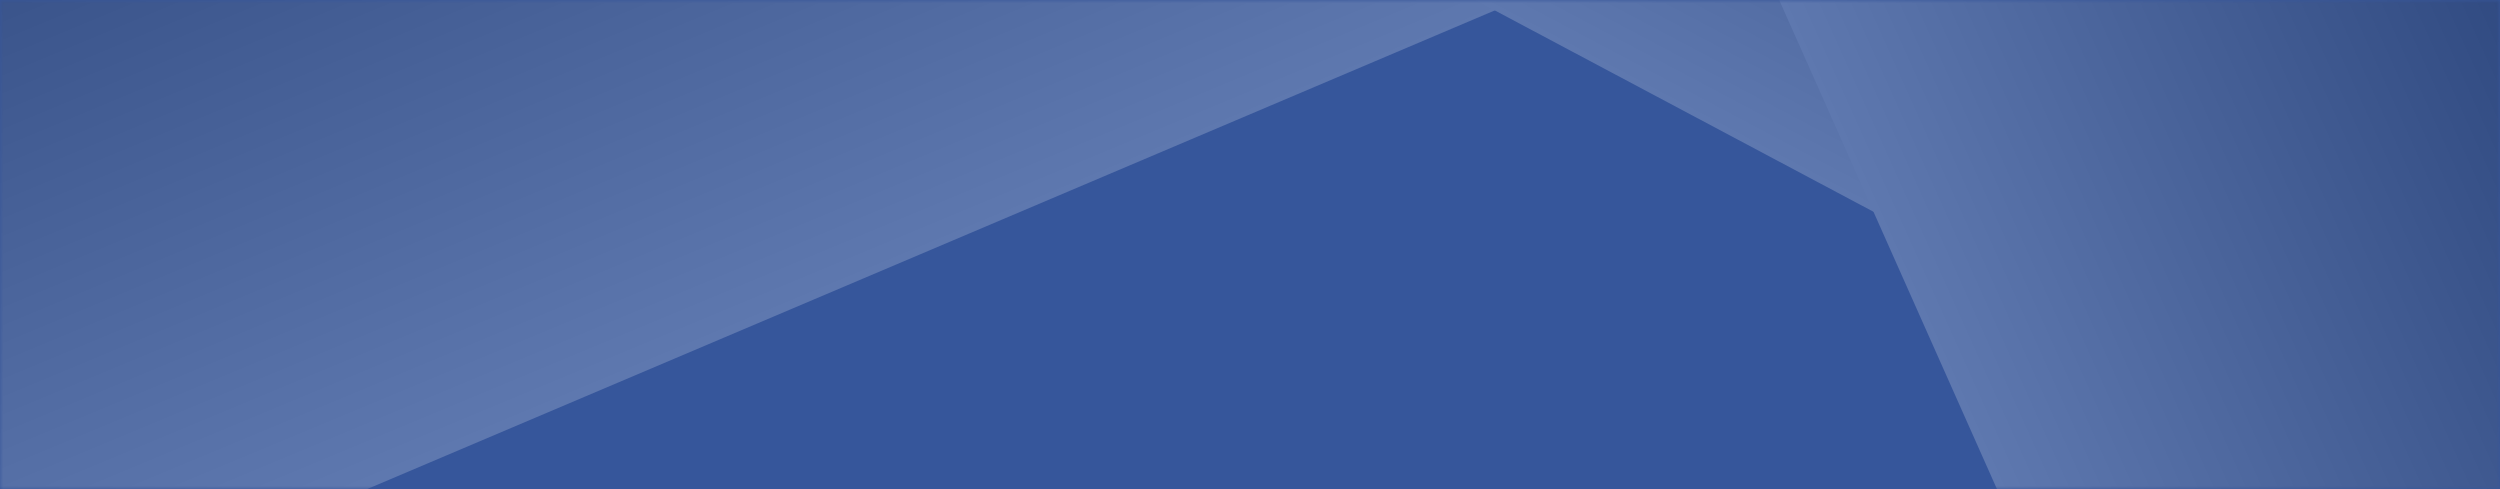 <?xml version="1.0" encoding="UTF-8"?>
<svg width="414px" height="81px" viewBox="0 0 414 81" version="1.1" xmlns="http://www.w3.org/2000/svg" xmlns:xlink="http://www.w3.org/1999/xlink">
    <rect x="0" y="0" width="414" height="81" fill="#808080" stroke="none"/>
    <!-- Generator: Sketch 45.2 (43514) - http://www.bohemiancoding.com/sketch -->
    <title>bg_mobile_quarter</title>
    <desc>Created with Sketch.</desc>
    <defs>
        <rect id="path-1" x="0" y="0" width="414" height="81"></rect>
        <linearGradient x1="50%" y1="0%" x2="50%" y2="100%" id="linearGradient-3">
            <stop stop-color="#000000" offset="0%"></stop>
            <stop stop-color="#FFFFFF" offset="100%"></stop>
        </linearGradient>
    </defs>
    <g id="Mobile-Copy" stroke="none" stroke-width="1" fill="none" fill-rule="evenodd">
        <g id="Menu" transform="translate(0, -128)">
            <g id="Group-3-Copy" transform="translate(0, 128)">
                <g id="bg_mobile_quarter">
                    <mask id="mask-2" fill="white">
                        <use xlink:href="#path-1"></use>
                    </mask>
                    <use id="Mask" fill="#36569B" xlink:href="#path-1"></use>
                    <g id="Group-4" mask="url(#mask-2)" fill="url(#linearGradient-3)" opacity="0.2">
                        <g transform="translate(-192, -185)">
                            <rect id="Rectangle-4" style="mix-blend-mode: soft-light;" transform="translate(198.214, 198.214) rotate(-45) translate(-198.214, -198.214) " x="-0.786" y="116.897" width="398" height="162.635"></rect>
                            <rect id="Rectangle-4-Copy-3" style="mix-blend-mode: soft-light;" transform="translate(256.382, 188.839) rotate(-23) translate(-256.382, -188.839) " x="57.382" y="119.221" width="398" height="139.236"></rect>
                            <rect id="Rectangle-4-Copy" style="mix-blend-mode: soft-light;" transform="translate(535.313, 173.464) rotate(28) translate(-535.313, -173.464) " x="336.313" y="116.791" width="398" height="113.346"></rect>
                            <rect id="Rectangle-4-Copy-2" style="mix-blend-mode: soft-light;" transform="translate(572.871, 226.556) rotate(66) translate(-572.871, -226.556) " x="451.558" y="164.678" width="242.625" height="123.756"></rect>
                        </g>
                    </g>
                </g>
            </g>
        </g>
    </g>
</svg>